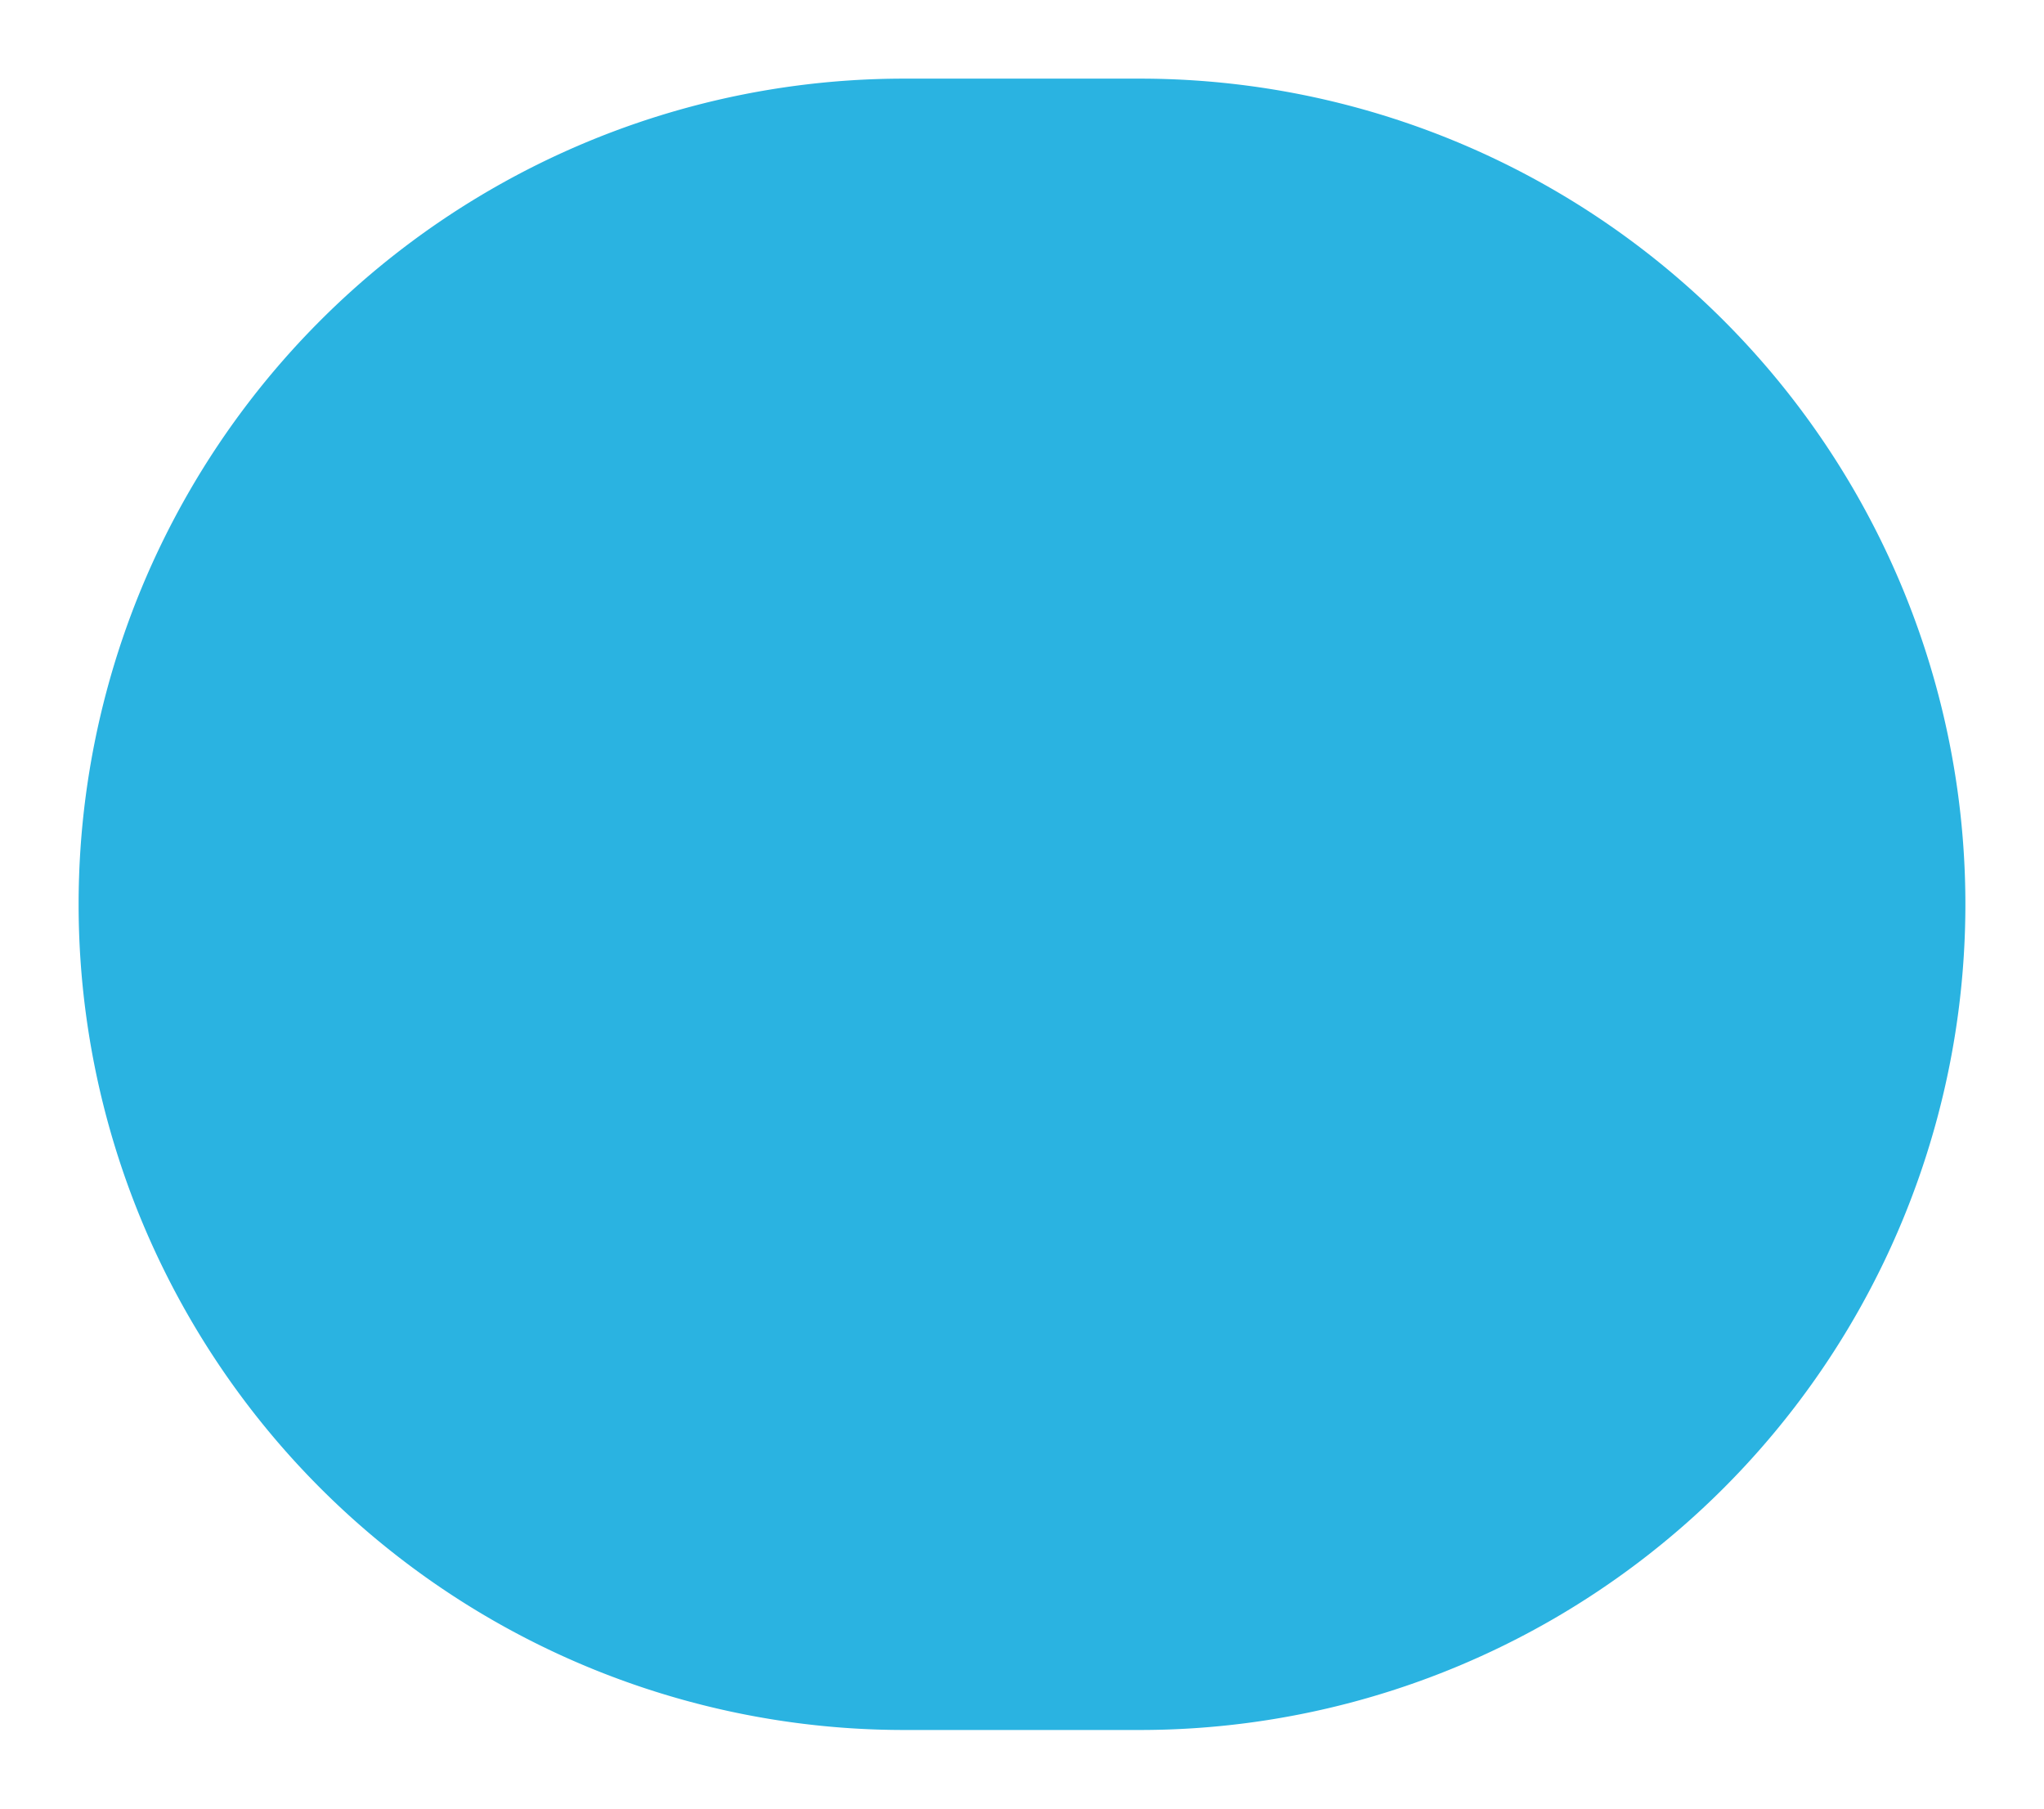﻿<?xml version="1.0" encoding="utf-8"?>
<svg version="1.1" xmlns:xlink="http://www.w3.org/1999/xlink" width="26px" height="23px" xmlns="http://www.w3.org/2000/svg">
  <g transform="matrix(1 0 0 1 -1143 -1676 )">
    <path d="M 1144 1687.5  A 10.5 10.5 0 0 1 1154.5 1677 L 1157.5 1677  A 10.5 10.5 0 0 1 1168 1687.5 A 10.5 10.5 0 0 1 1157.5 1698 L 1154.5 1698  A 10.5 10.5 0 0 1 1144 1687.5 Z " fill-rule="nonzero" fill="#2ab3e1" stroke="none" />
  </g>
</svg>